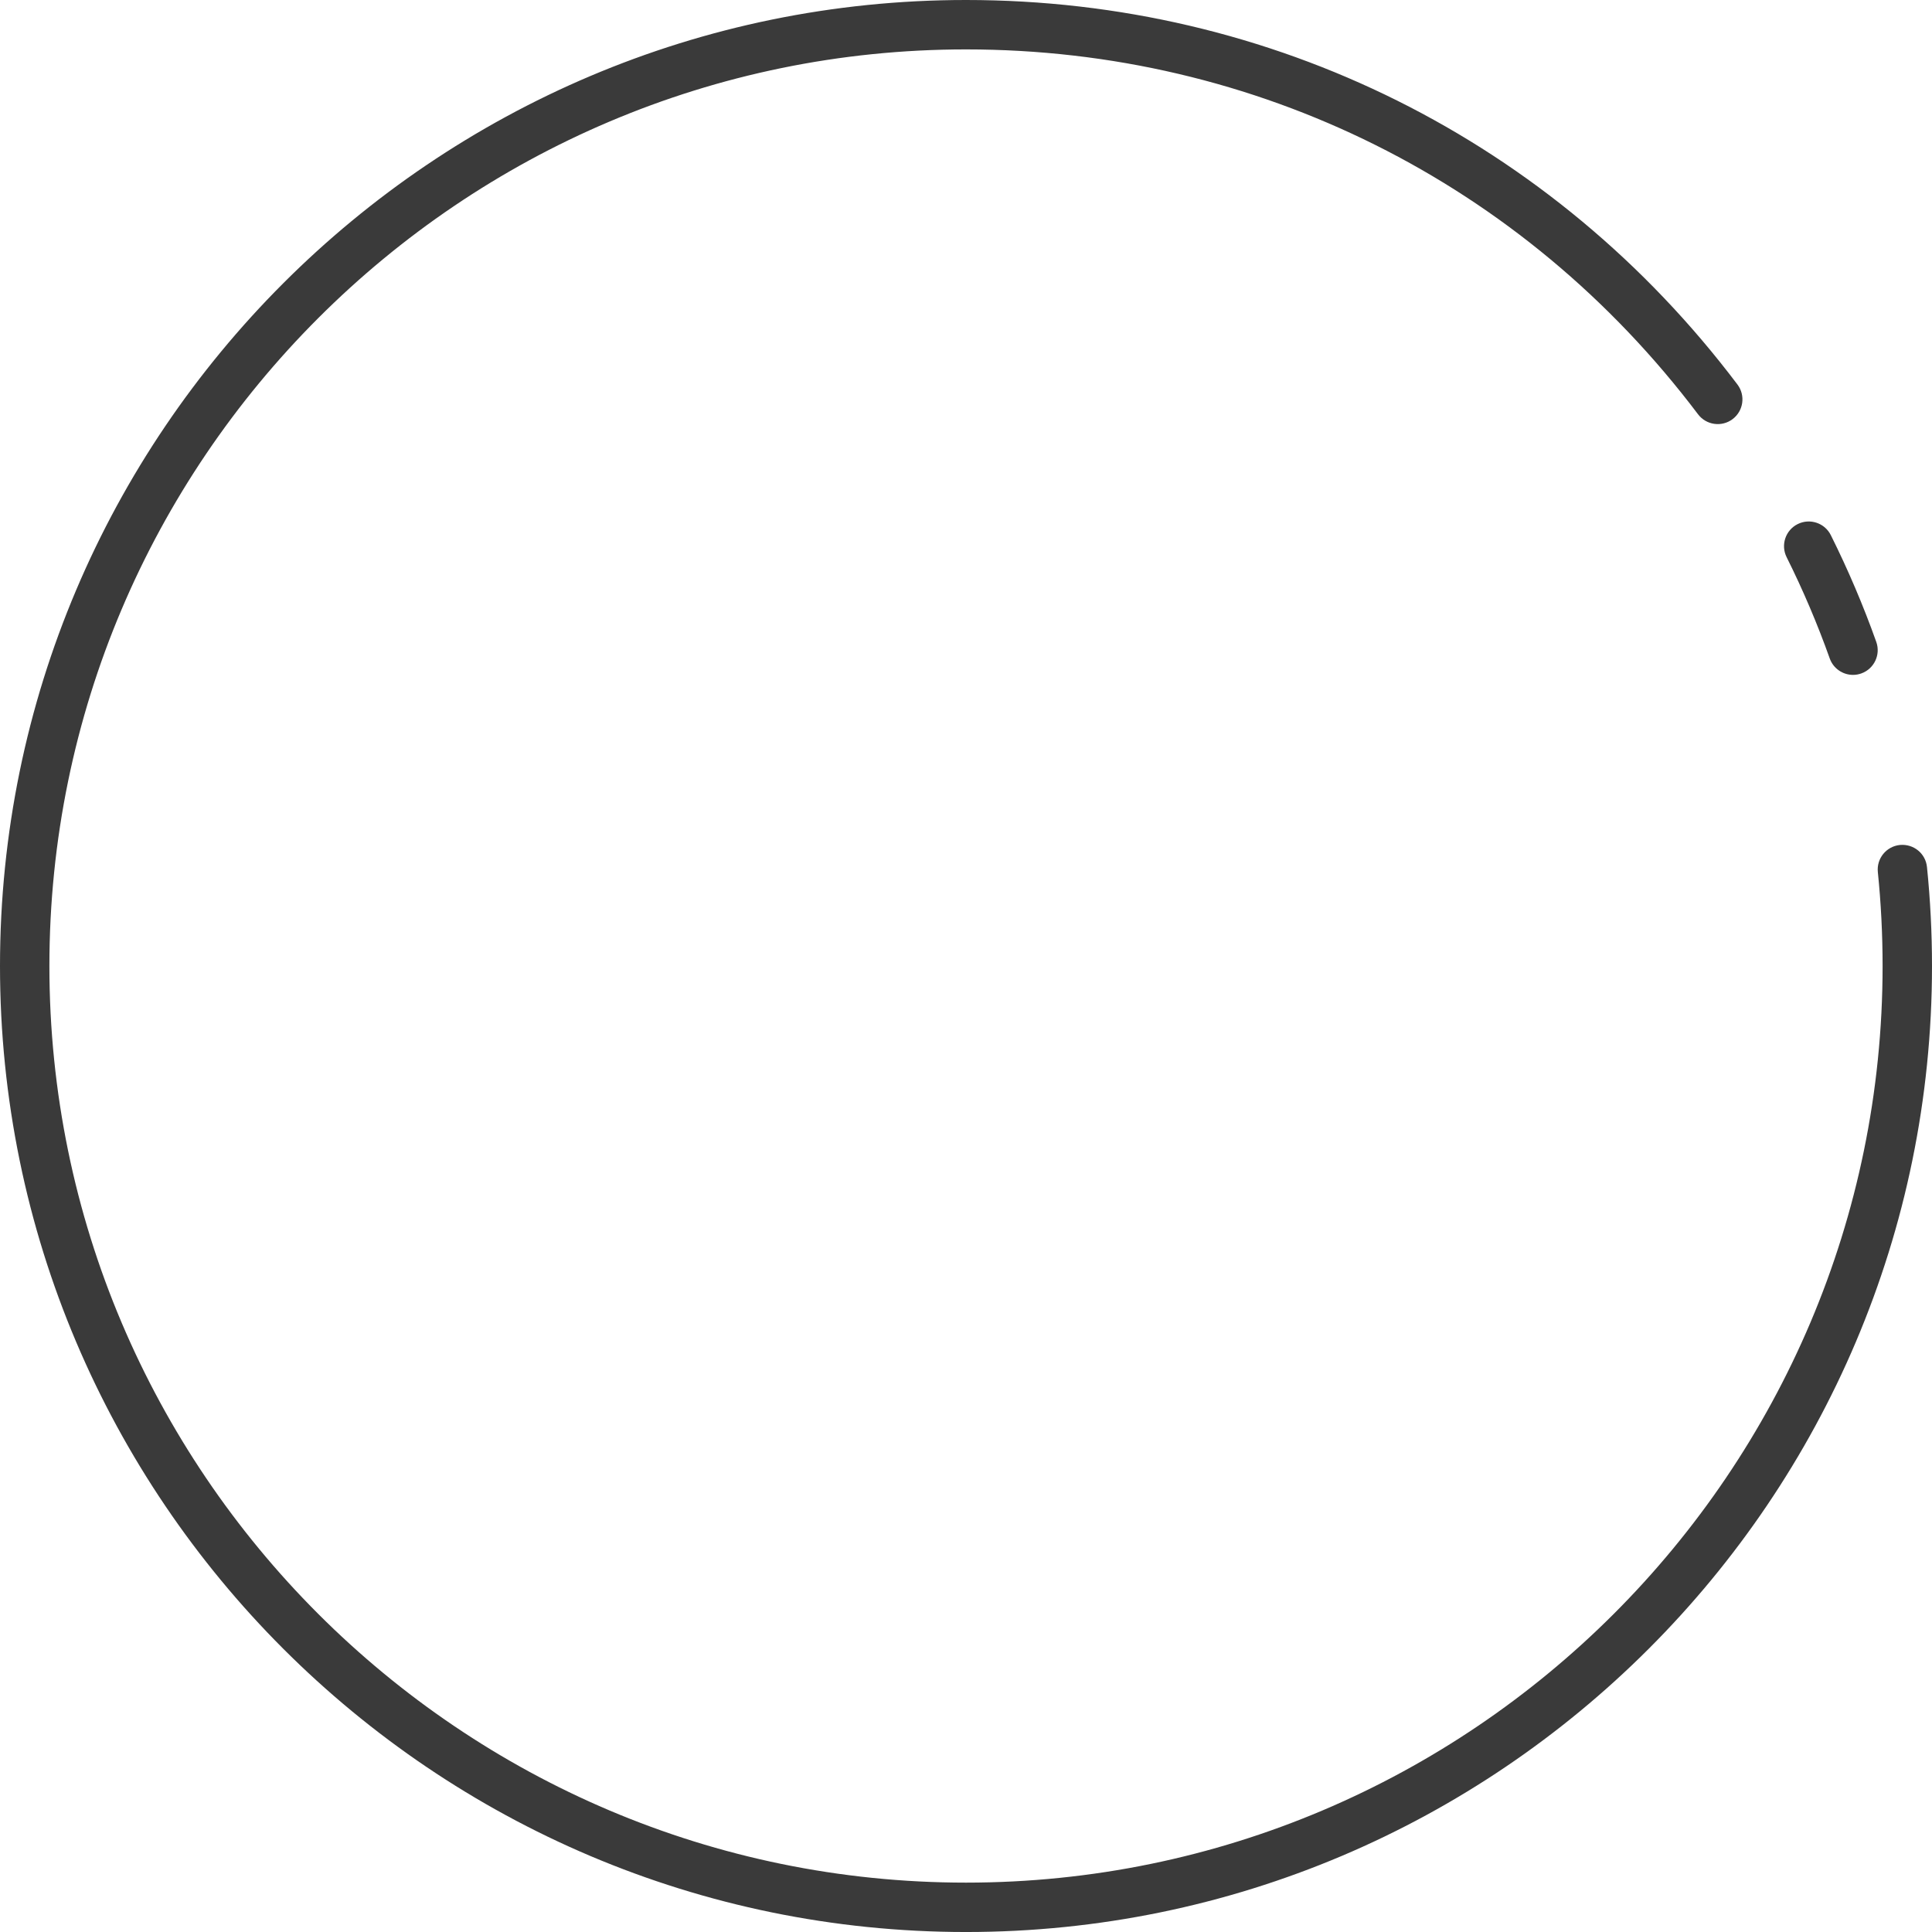 <svg version="1.1" baseProfile="tiny" id="图层_1" x="0px" y="0px" width="180px" height="180.001px" viewBox="0 0 180 180.001" xml:space="preserve" xmlns="http://www.w3.org/2000/svg" xmlns:xlink="http://www.w3.org/1999/xlink" xmlns:xml="http://www.w3.org/XML/1998/namespace">
  <path fill="#3A3A3A" d="M90,180.001c-49.626,0-90-40.373-90-90C0,40.374,40.374,0,90,0c28.491,0,54.688,13.059,71.875,35.826
	c0.765,1.014,0.563,2.456-0.451,3.222c-1.014,0.765-2.457,0.563-3.223-0.451C141.893,16.993,117.034,4.603,90,4.603
	c-47.088,0-85.398,38.31-85.398,85.398c0,47.088,38.31,85.399,85.398,85.399c47.087,0,85.397-38.311,85.397-85.399
	c0-2.922-0.148-5.867-0.443-8.755c-0.129-1.264,0.791-2.393,2.056-2.522c1.274-0.119,2.395,0.791,2.522,2.057
	c0.311,3.042,0.468,6.146,0.468,9.221C180,139.628,139.626,180.001,90,180.001z M173.413,62.743
	c1.197-0.427,1.821-1.743,1.395-2.939c-1.205-3.386-2.631-6.731-4.235-9.946c-0.567-1.137-1.95-1.597-3.087-1.03
	c-1.137,0.567-1.598,1.948-1.03,3.085c1.522,3.049,2.874,6.225,4.017,9.435c0.336,0.943,1.223,1.53,2.169,1.53
	C172.896,62.877,173.157,62.835,173.413,62.743z" class="color c1"/>
</svg>